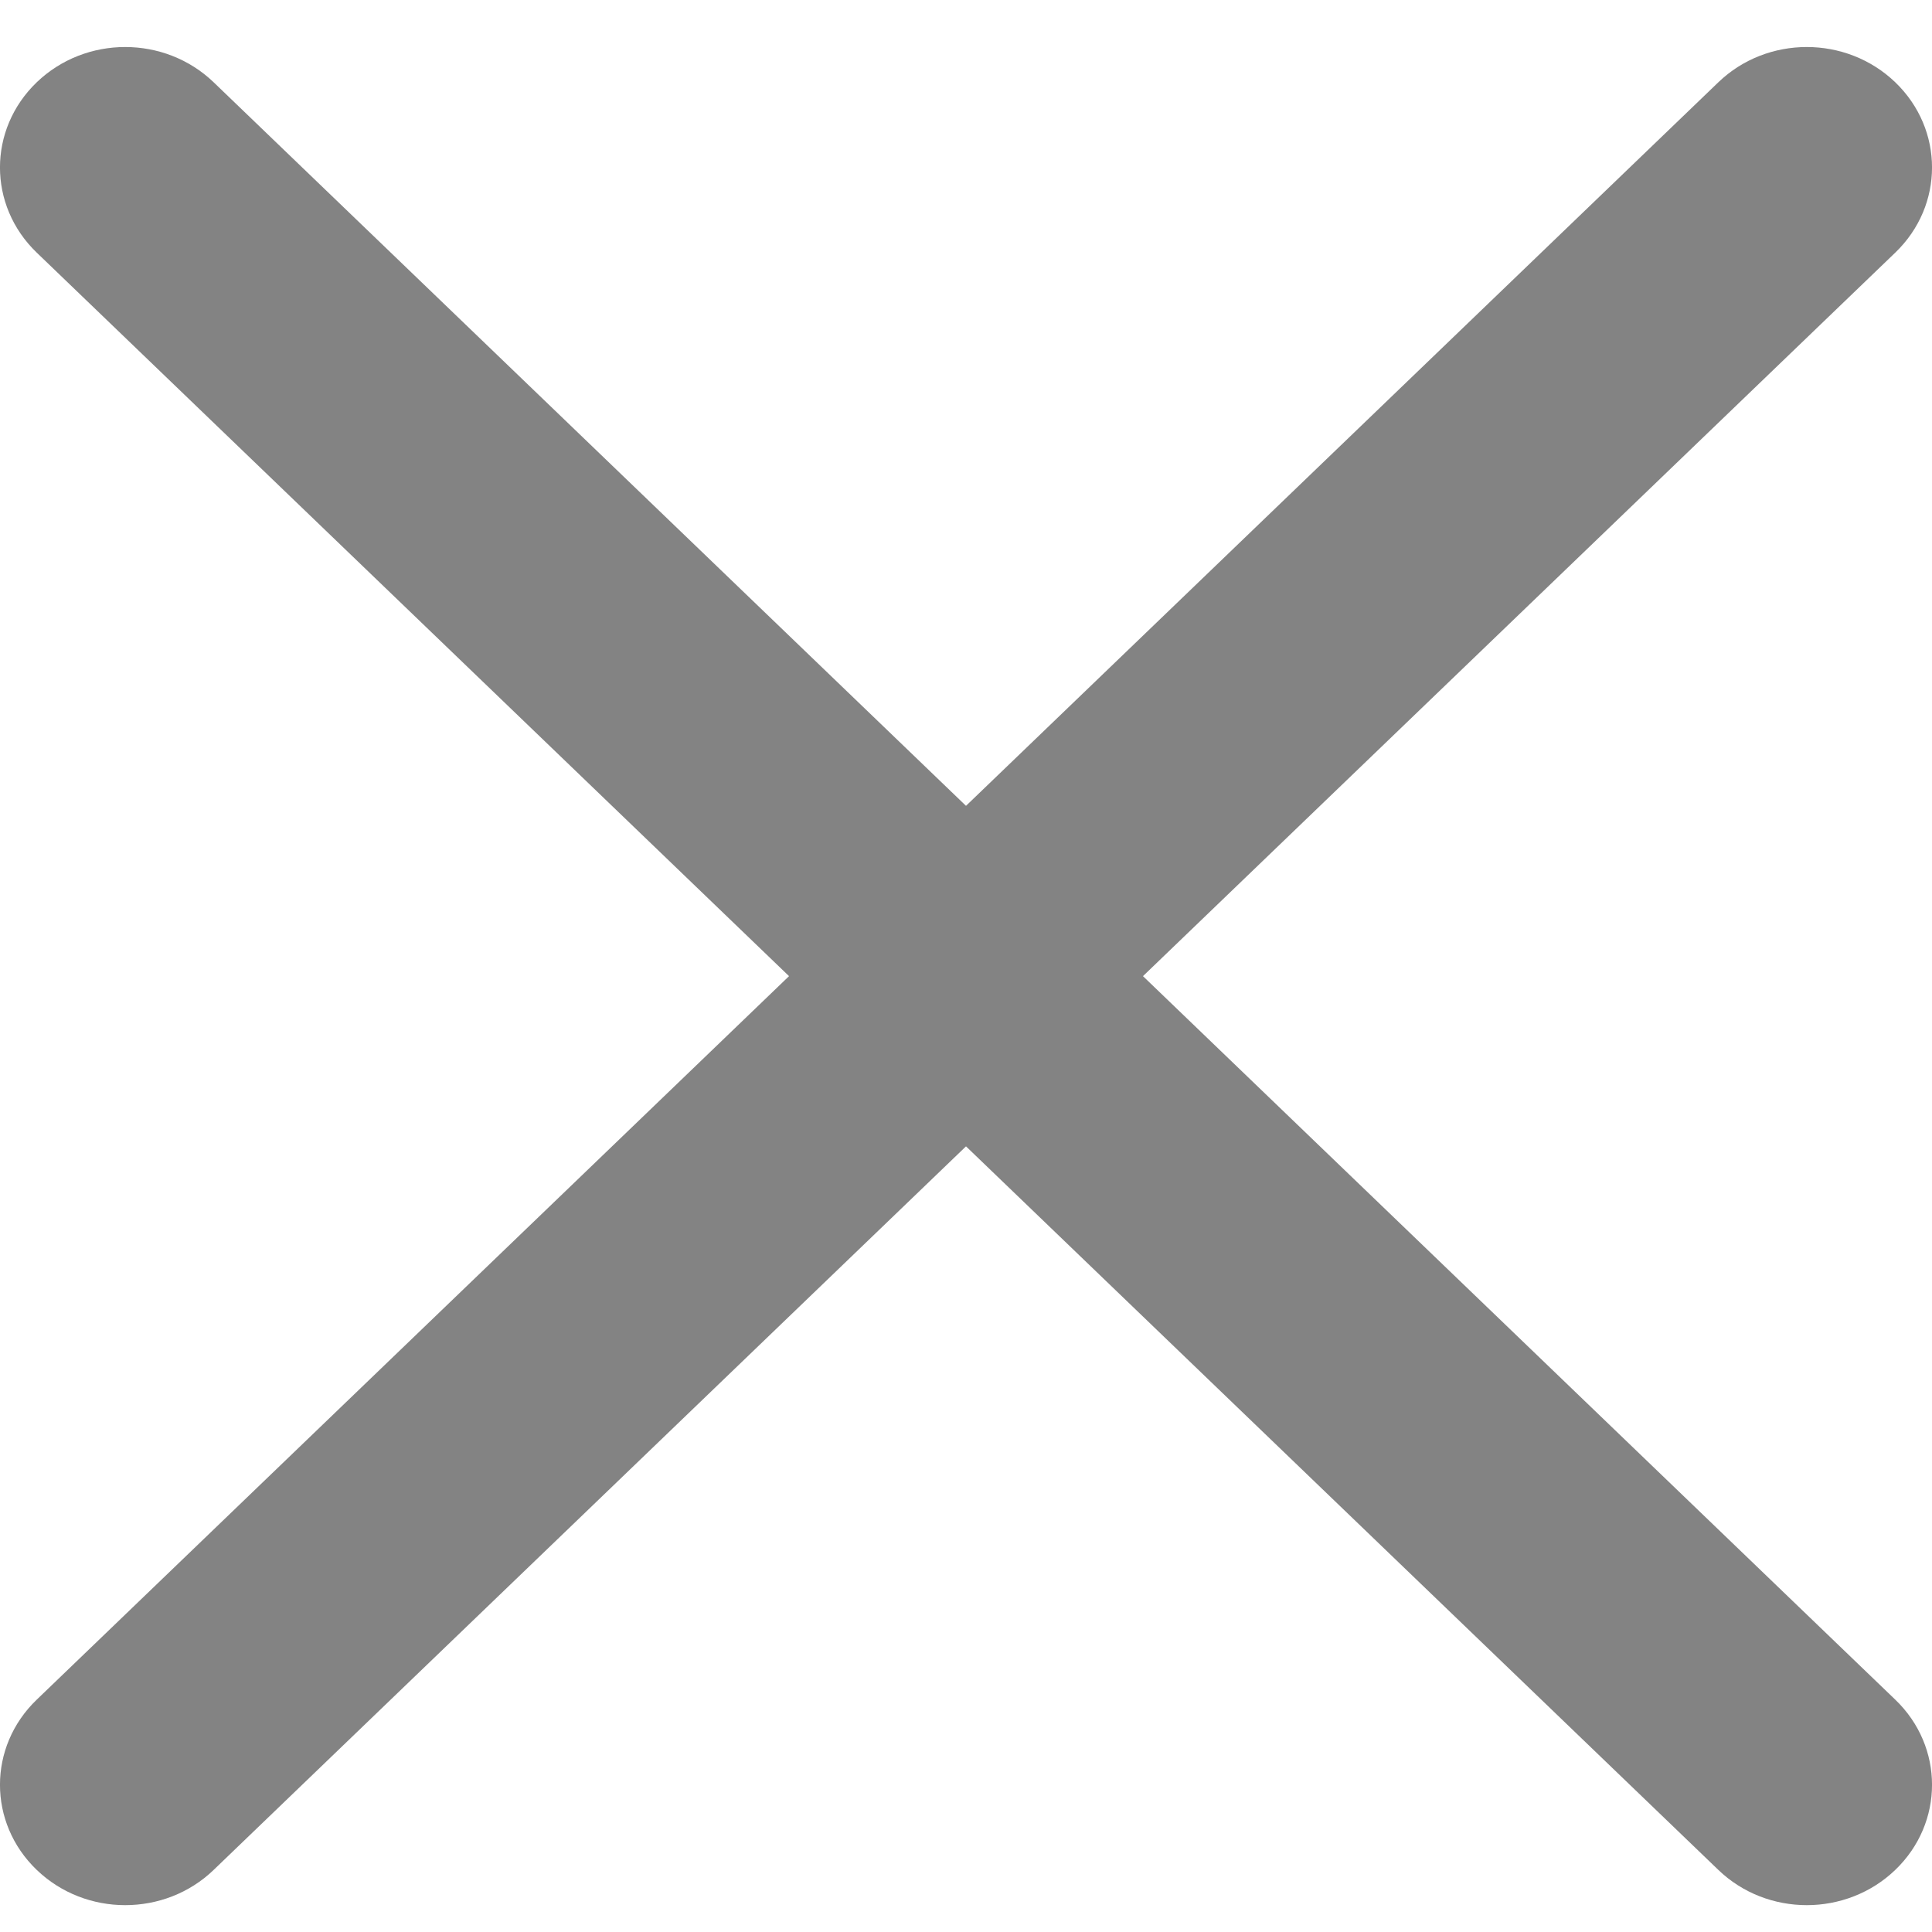 <svg width="20" height="20" viewBox="0 0 20 20" fill="none" xmlns="http://www.w3.org/2000/svg">
<path d="M11.832 10.105L19.62 2.615C20.127 2.127 20.127 1.34 19.62 0.852C19.113 0.365 18.294 0.365 17.788 0.852L10 8.342L2.212 0.852C1.705 0.365 0.887 0.365 0.38 0.852C-0.127 1.34 -0.127 2.127 0.38 2.615L8.168 10.105L0.38 17.595C-0.127 18.082 -0.127 18.87 0.38 19.357C0.633 19.6 0.964 19.722 1.296 19.722C1.628 19.722 1.96 19.6 2.212 19.357L10 11.867L17.788 19.357C18.04 19.6 18.372 19.722 18.704 19.722C19.035 19.722 19.367 19.6 19.62 19.357C20.127 18.87 20.127 18.082 19.62 17.595L11.832 10.105Z" fill="#838383"/>
</svg>
